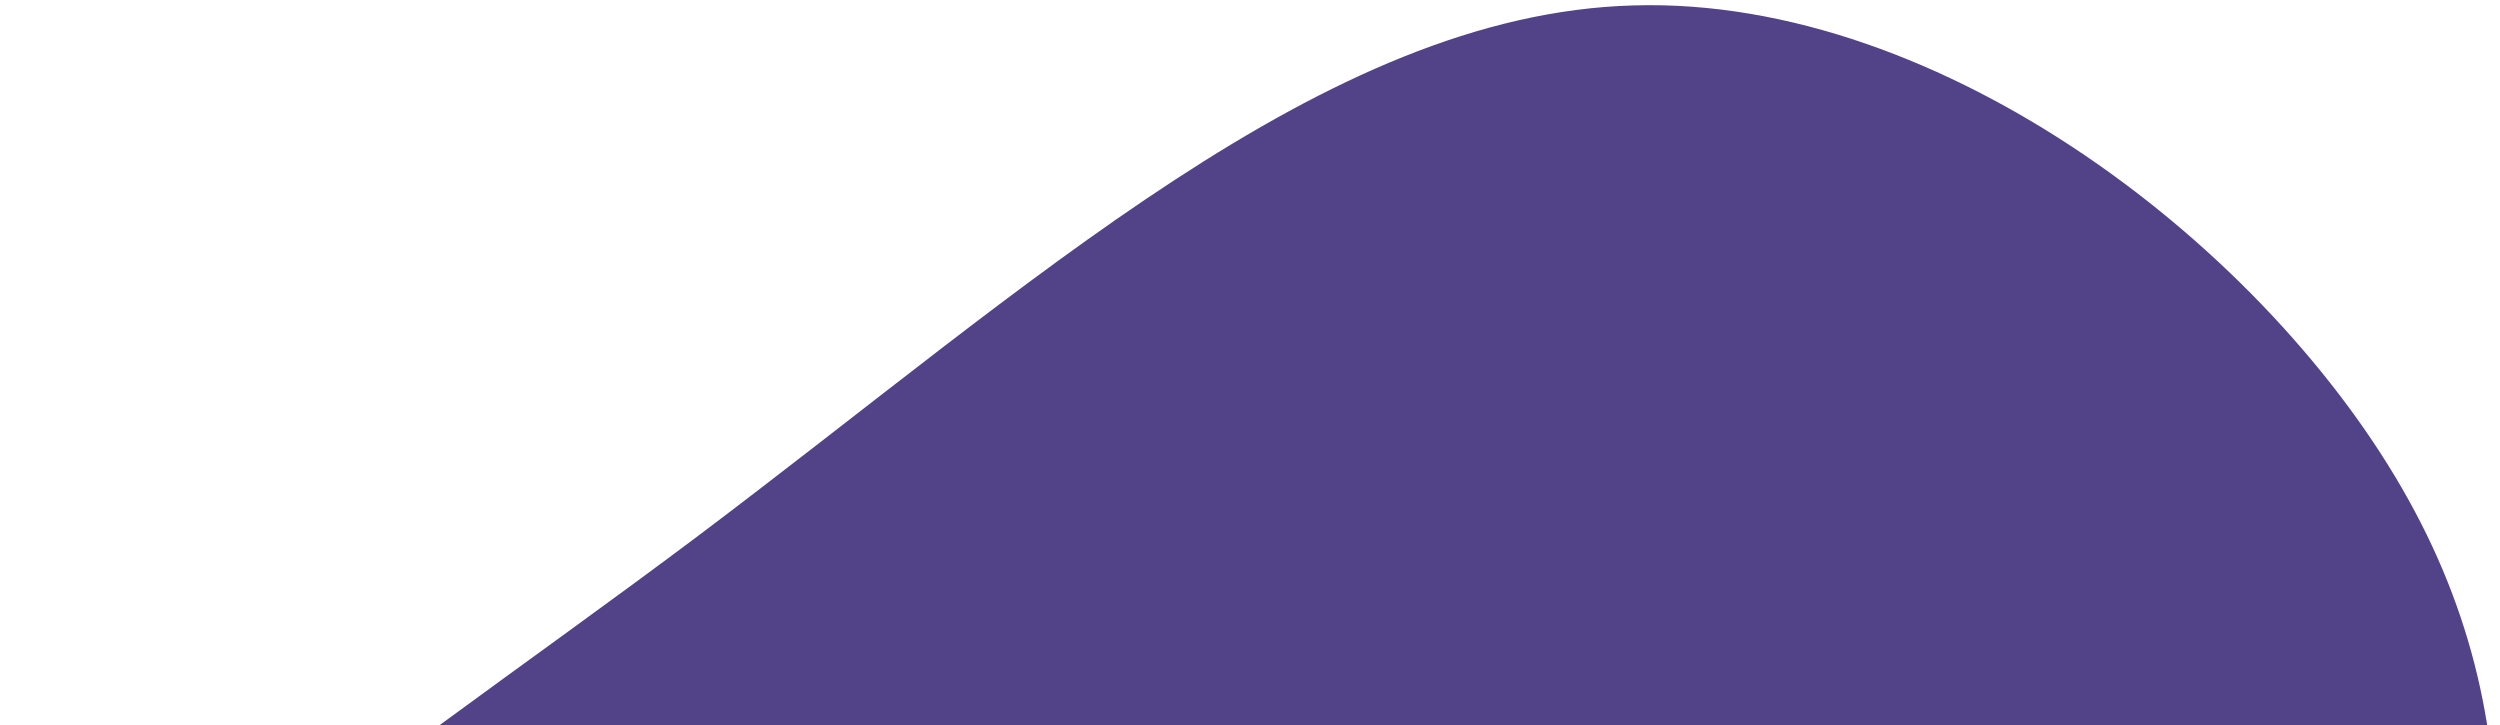 <svg width="131" height="38" viewBox="0 0 131 38" fill="none" xmlns="http://www.w3.org/2000/svg">
<path d="M85.602 0.284C101.822 -0.196 118.961 13.11 126.216 26.207C133.497 39.321 130.92 52.241 126.695 66.369C122.494 80.478 116.643 95.76 103.31 100.327C89.951 104.877 69.109 98.713 47.128 91.192C25.172 83.687 2.049 74.81 0.474 64.245C-1.126 53.664 18.797 41.413 36.436 28.188C54.05 14.947 69.38 0.73 85.602 0.284Z" fill="#524287"/>
</svg>
